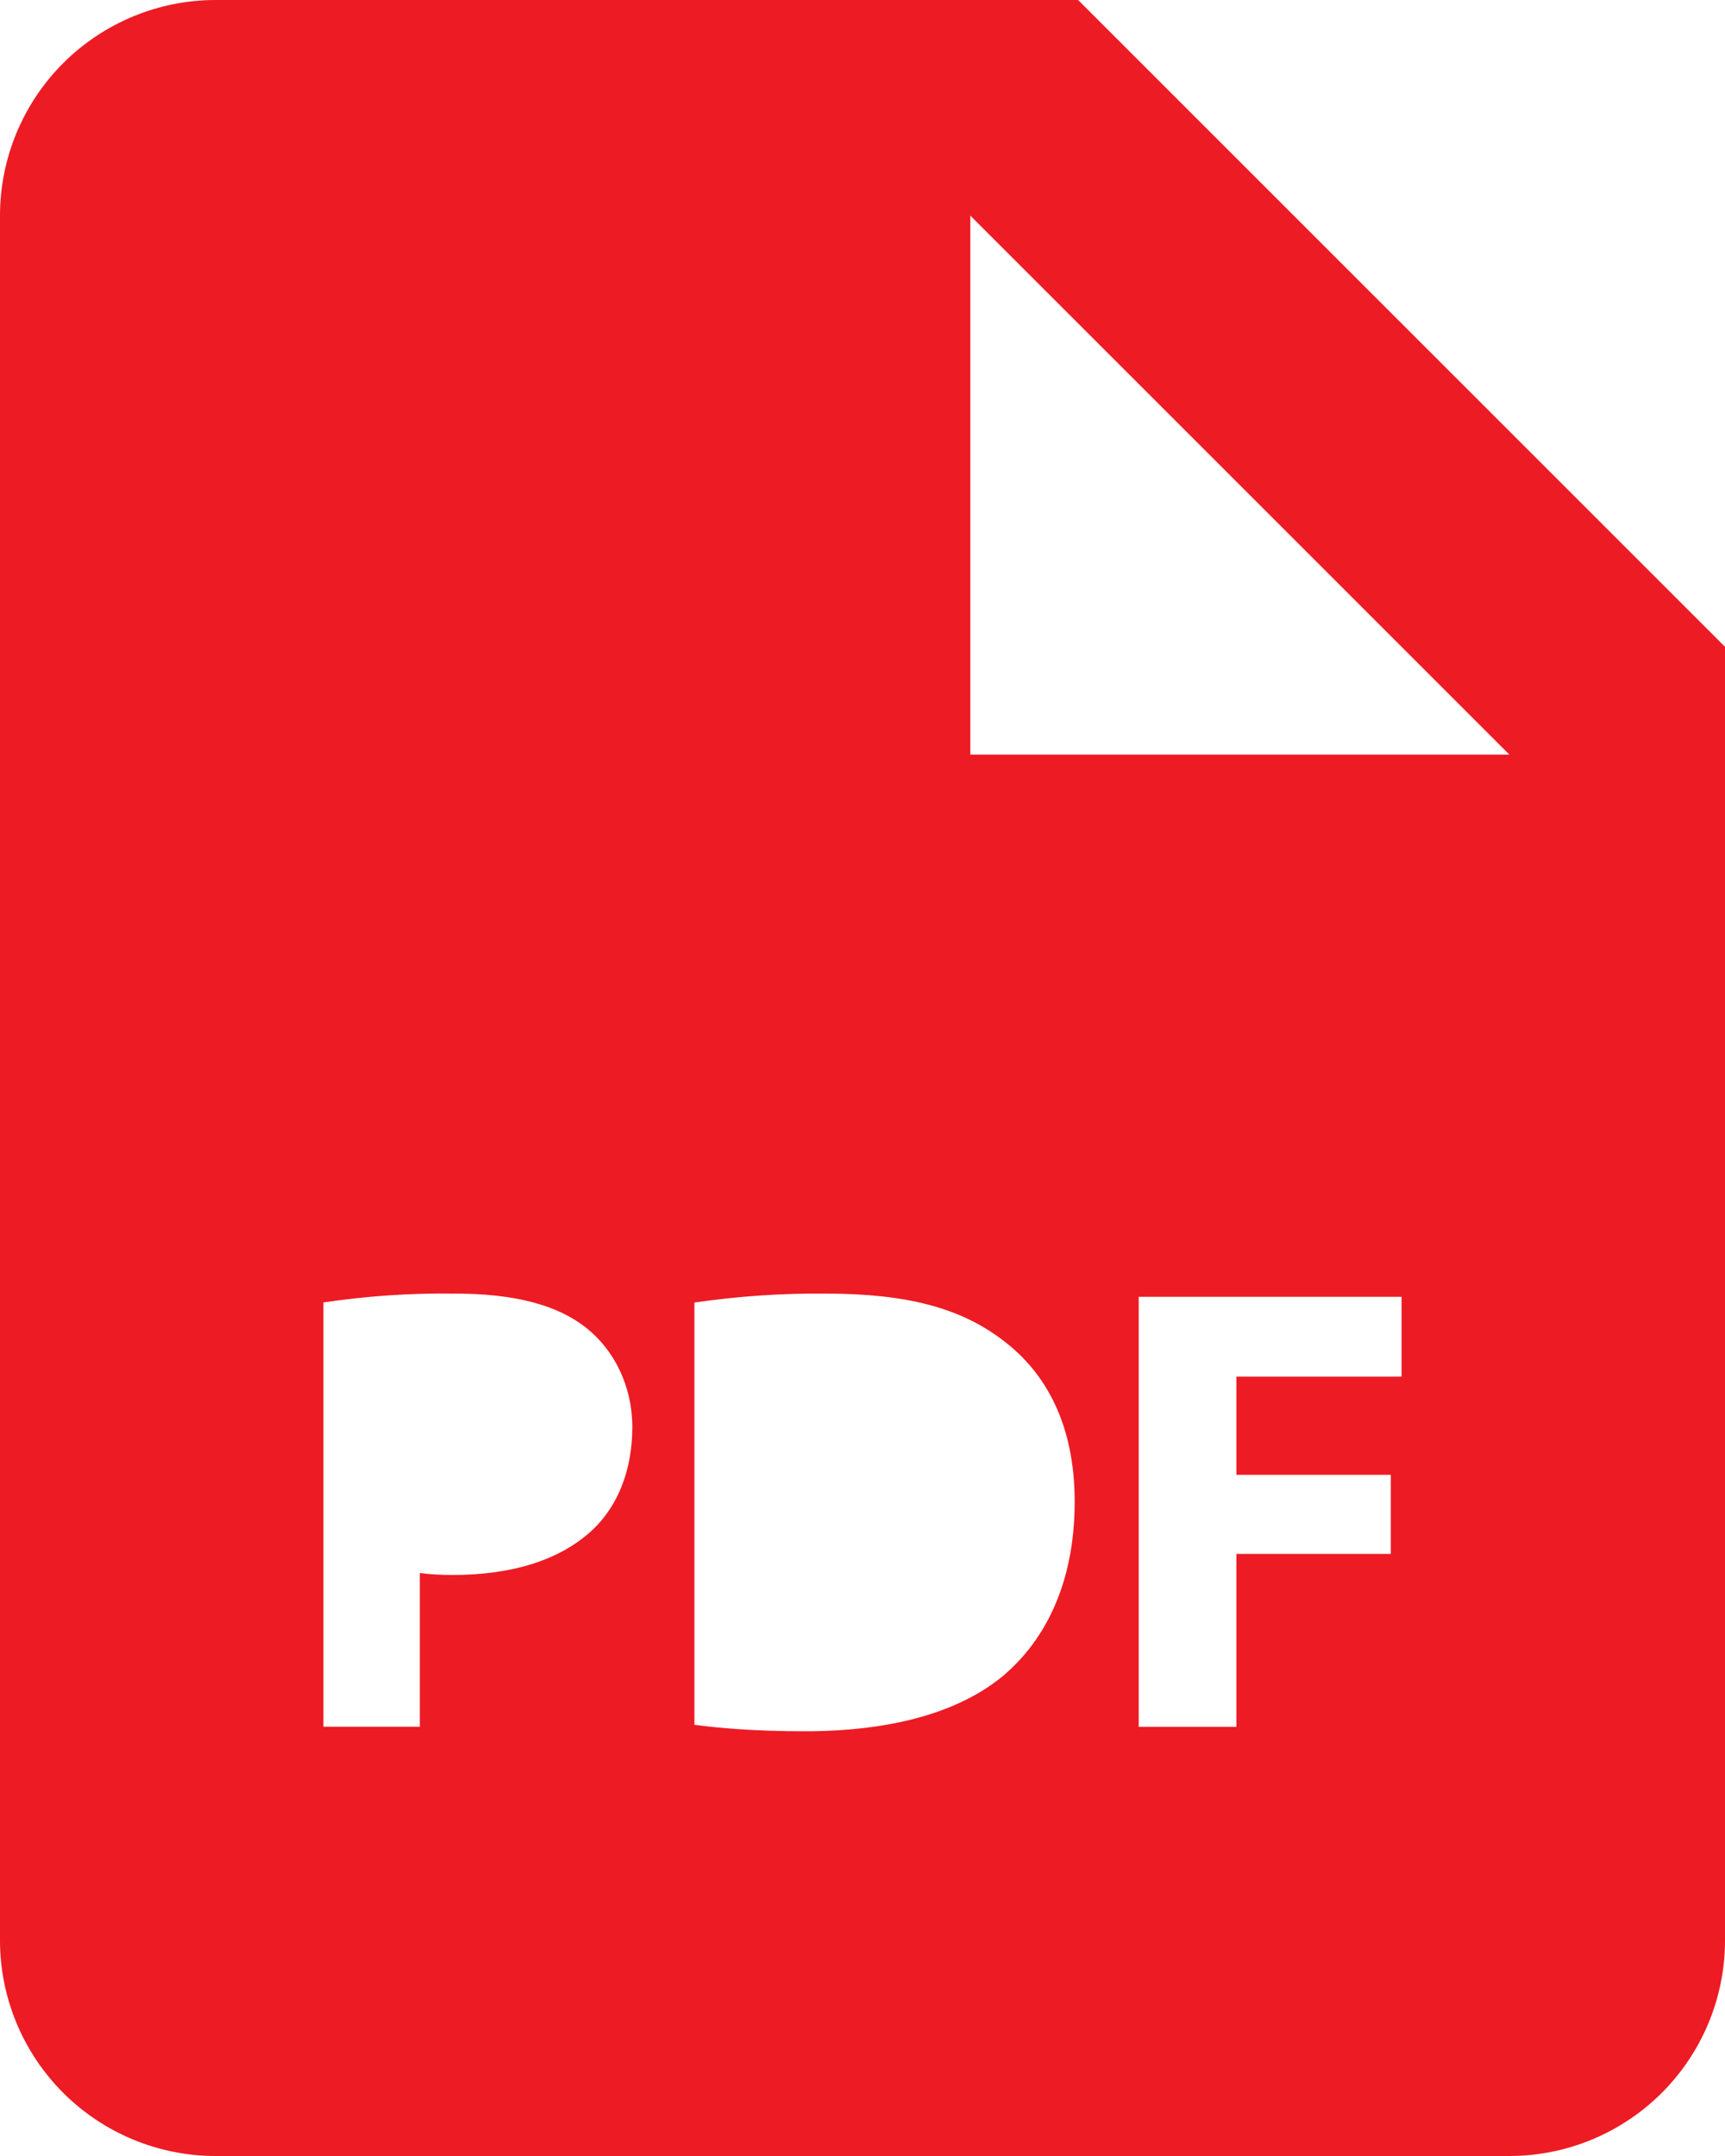 <svg width="16" height="20" viewBox="0 0 16 20" fill="none" xmlns="http://www.w3.org/2000/svg">
<path d="M10 0H2C1.47 0 0.961 0.211 0.586 0.586C0.211 0.961 0 1.47 0 2V18C0 18.53 0.211 19.039 0.586 19.414C0.961 19.789 1.47 20 2 20H14C14.53 20 15.039 19.789 15.414 19.414C15.789 19.039 16 18.53 16 18V6L10 0ZM5.498 14.19C5.189 14.48 4.733 14.61 4.202 14.61C4.099 14.611 3.996 14.605 3.894 14.592V16.018H3V12.082C3.403 12.022 3.811 11.994 4.219 12C4.776 12 5.172 12.106 5.439 12.319C5.693 12.521 5.865 12.852 5.865 13.242C5.864 13.634 5.734 13.965 5.498 14.19ZM9.305 15.545C8.885 15.894 8.246 16.06 7.465 16.06C6.997 16.06 6.666 16.03 6.441 16V12.083C6.845 12.024 7.252 11.996 7.66 12C8.417 12 8.909 12.136 9.293 12.426C9.708 12.734 9.968 13.225 9.968 13.93C9.968 14.693 9.689 15.22 9.305 15.545ZM13 12.77H11.468V13.681H12.9V14.415H11.468V16.019H10.562V12.03H13V12.77ZM10 7H9V2L14 7H10Z" fill="#ED1B24"/>
</svg>
